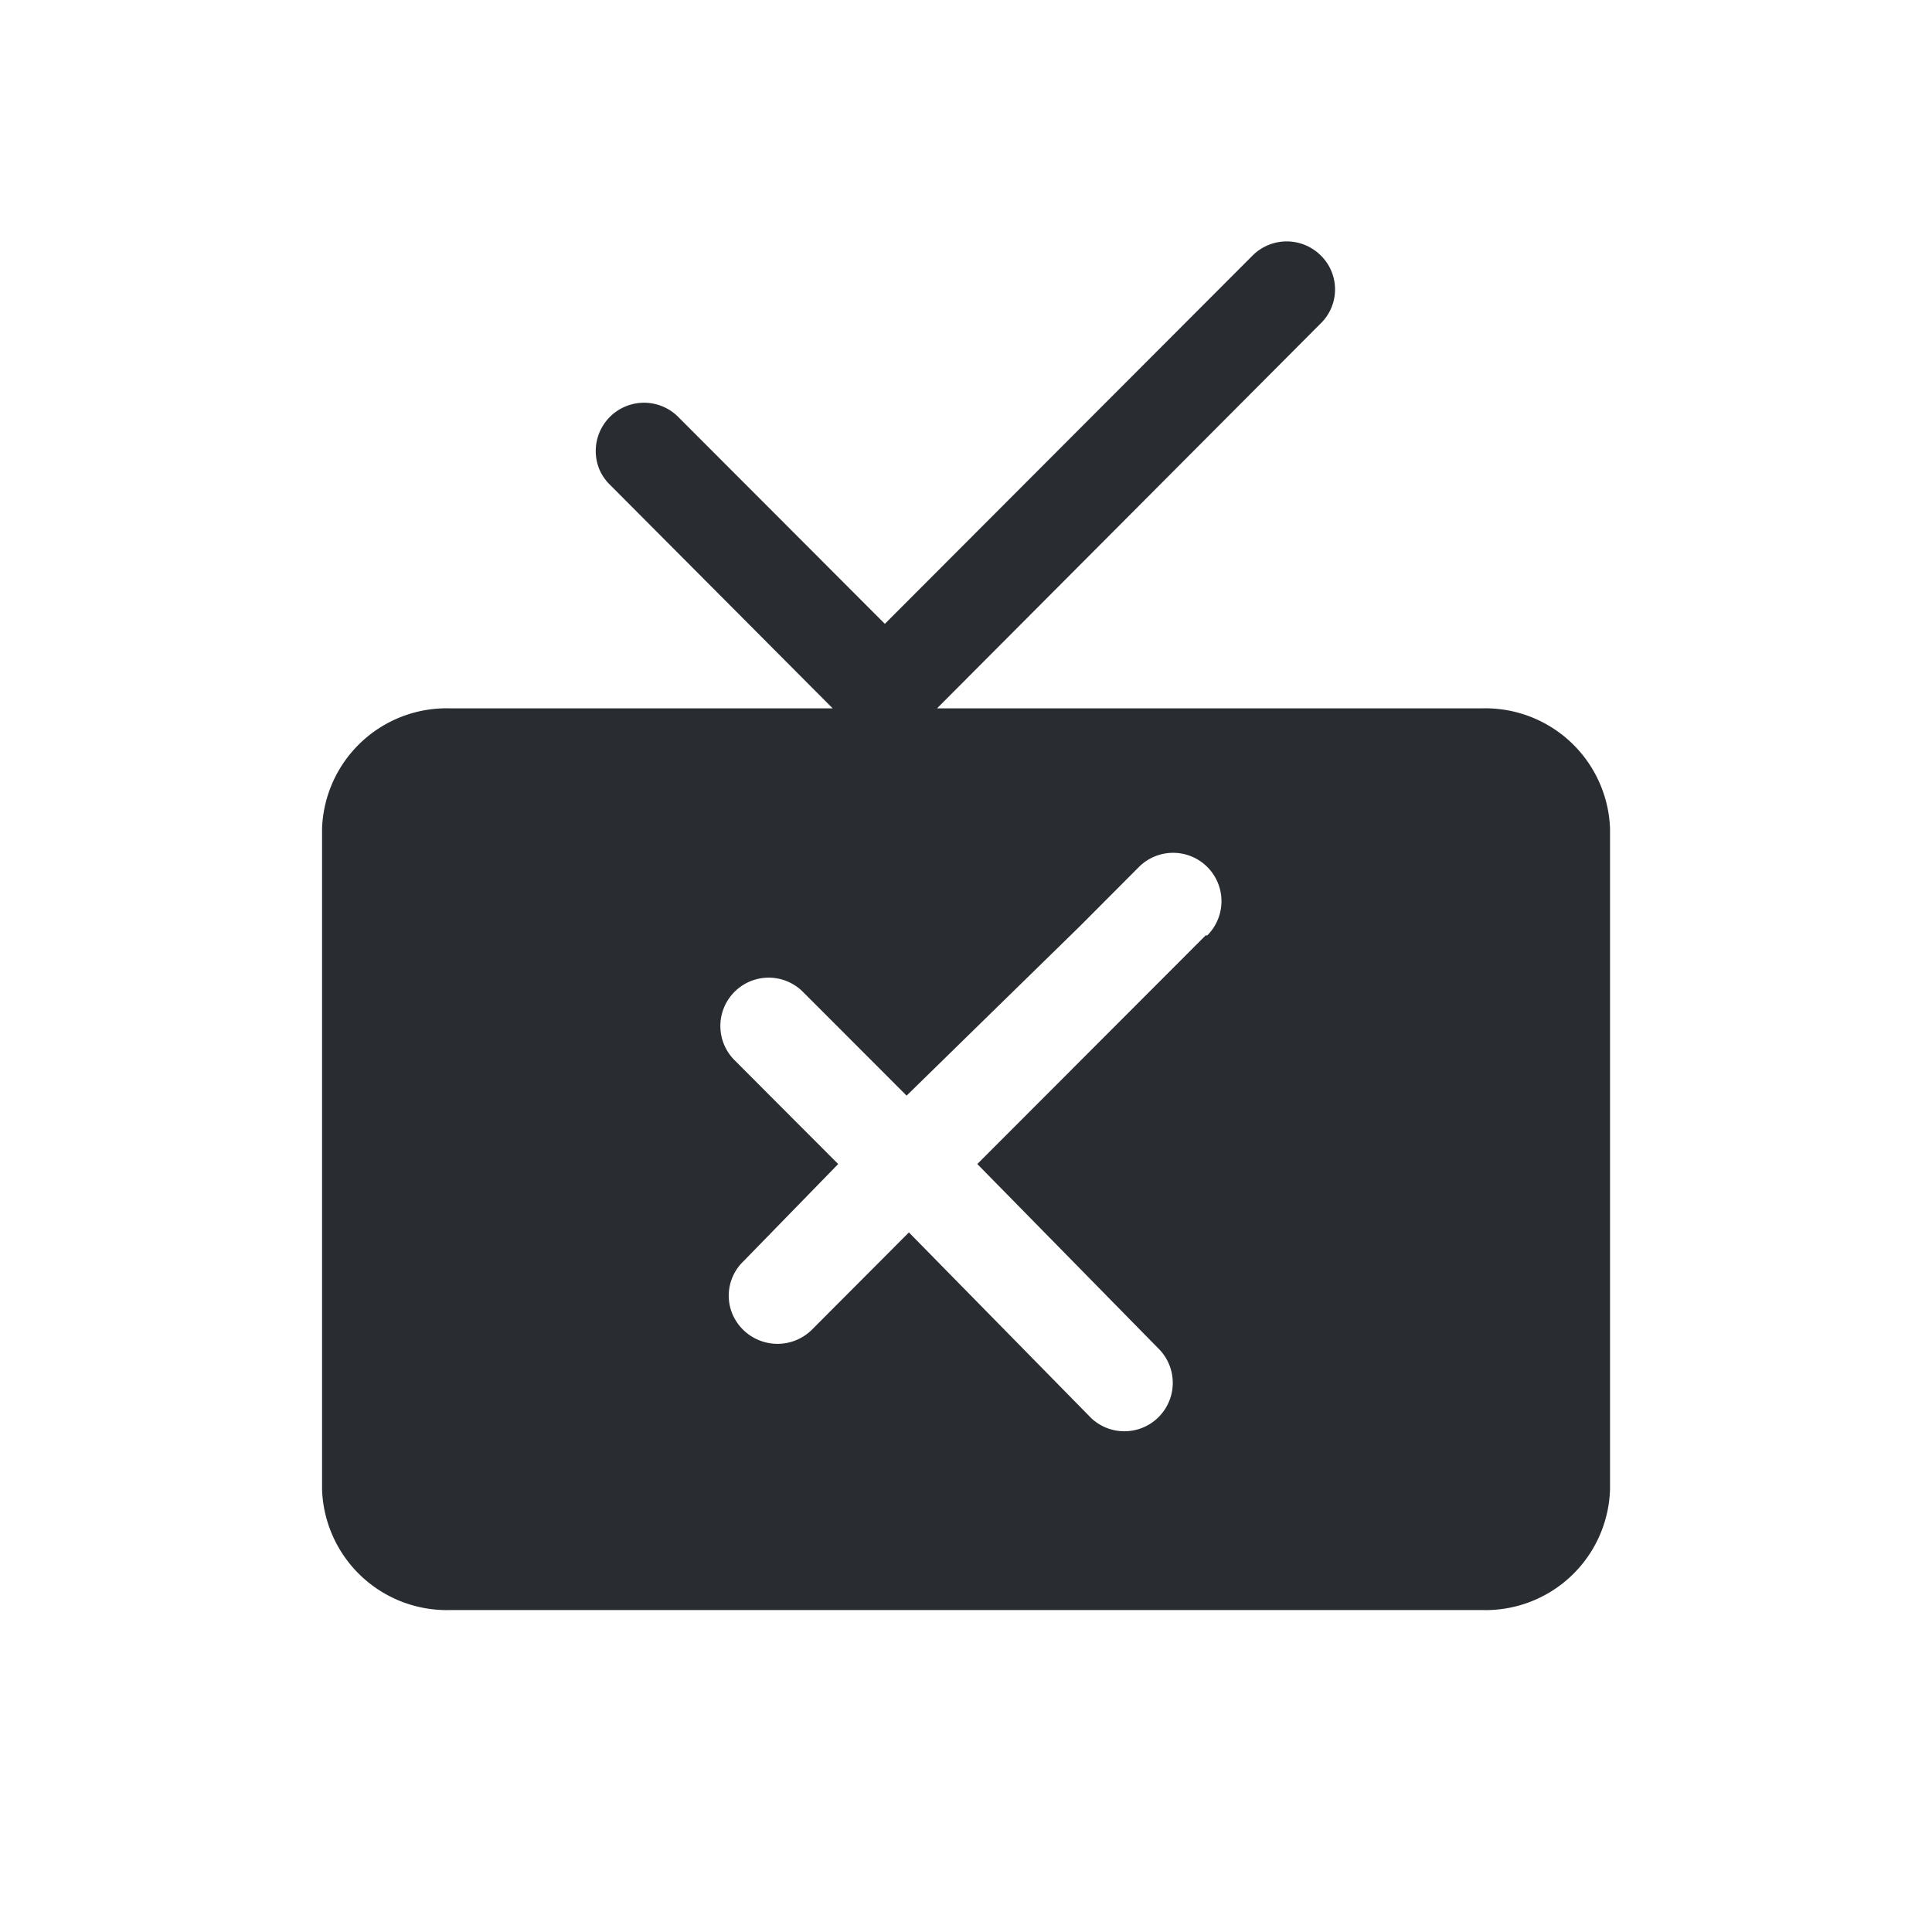 <svg width="1em" height="1em" viewBox="0 0 20 20" fill="none" xmlns="http://www.w3.org/2000/svg" class="wt-apd-it-ic"><path fill-rule="evenodd" clip-rule="evenodd" d="M15.336 7.333H9.7l3.97-3.983a.492.492 0 0 0 0-.708.5.5 0 0 0-.7 0L9.16 6.458l-2.147-2.15a.5.5 0 0 0-.81.547c.025.06.063.116.11.162L8.62 7.333H4.666a1.29 1.29 0 0 0-1.332 1.242v6.842a1.292 1.292 0 0 0 1.332 1.25h10.67a1.289 1.289 0 0 0 1.331-1.25V8.575a1.292 1.292 0 0 0-1.331-1.242Zm-2.855 2.35-.616.617-1.748 1.75 1.89 1.925a.501.501 0 0 1-.708.708l-1.89-1.925-1.006 1.009a.507.507 0 0 1-.82-.162.492.492 0 0 1 .112-.547l.982-1.008-.699-.7-.374-.375a.5.5 0 0 1 .707-.708l.375.375.699.7 1.79-1.75.615-.617a.5.5 0 1 1 .708.708h-.017Z" fill="#292c31"/></svg>